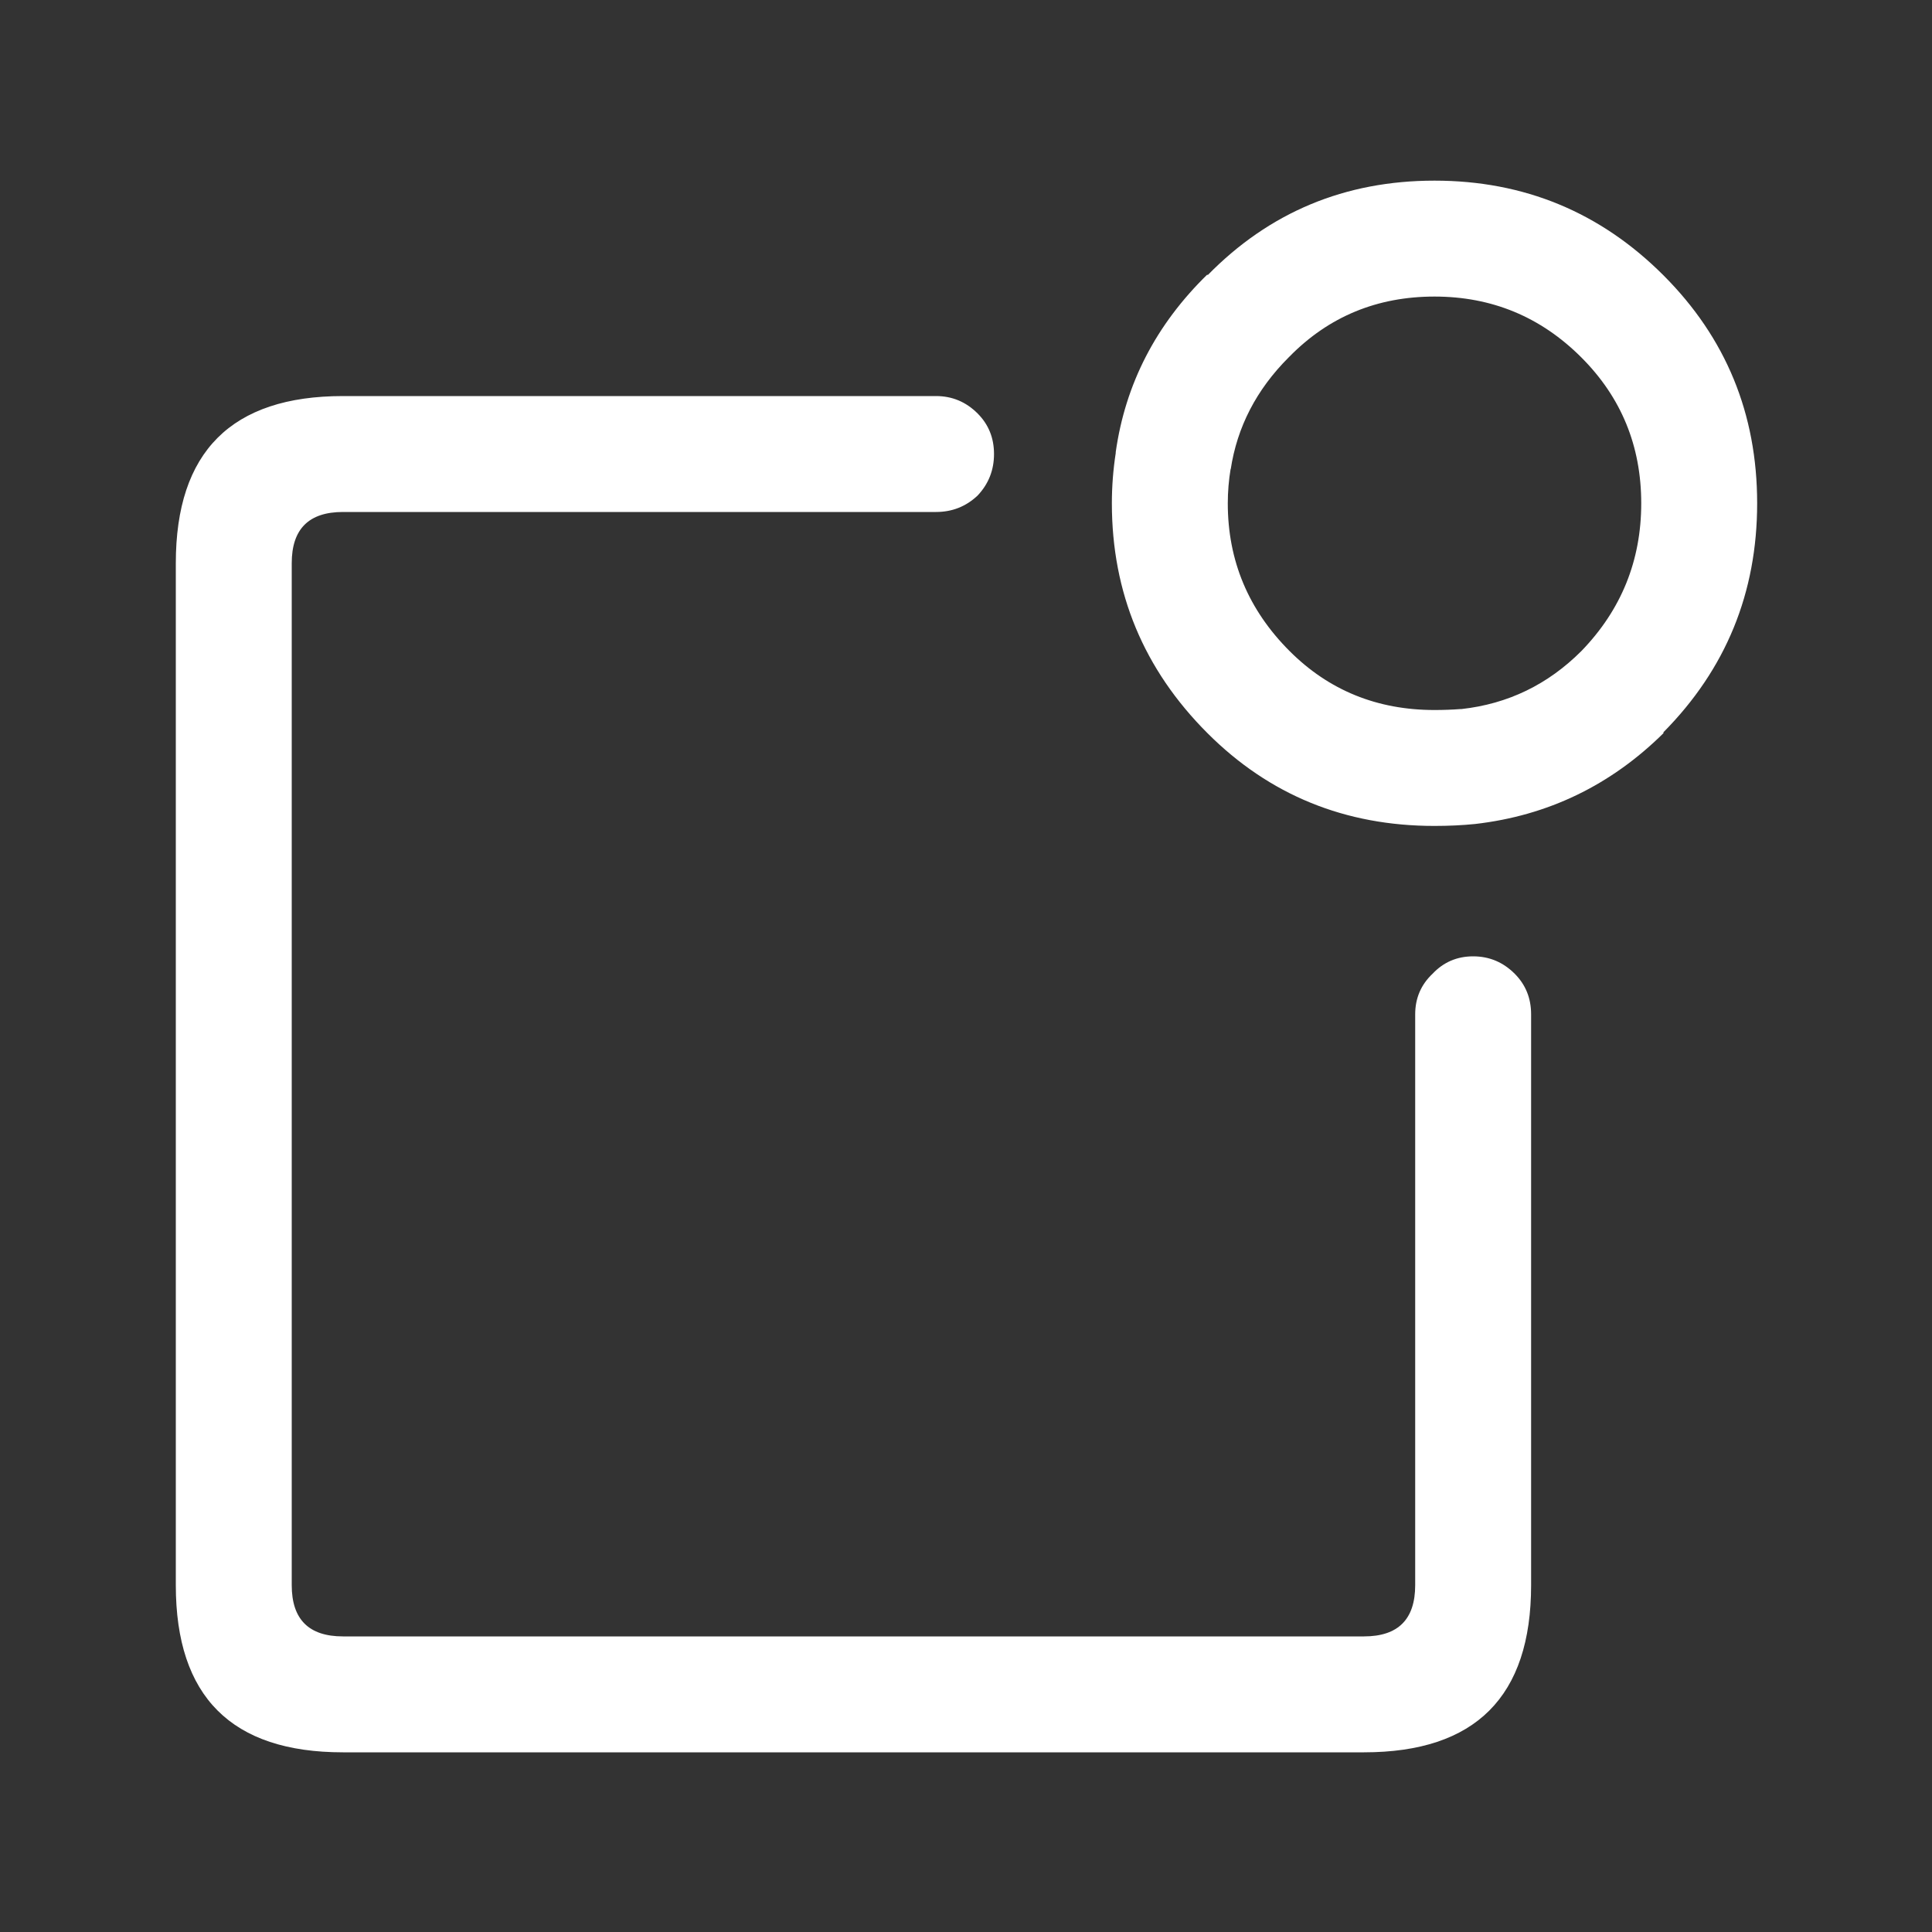 <svg xmlns="http://www.w3.org/2000/svg" xmlns:xlink="http://www.w3.org/1999/xlink" version="1.1" preserveAspectRatio="none" x="0px" y="0px" viewBox="0 0 100 100"><rect x="0" y="0" width="100" height="100" fill="#333333" stroke="none"/><defs><g id="a"><path fill="white" stroke="none" d=" M 50.6 21.4 Q 49.7 20.5 48.45 20.5 L 17.75 20.5 Q 9.1 20.5 9.1 29.15 L 9.1 82.05 Q 9.1 90.7 17.75 90.7 L 70.6 90.7 Q 79.25 90.7 79.25 82.05 L 79.25 52.5 Q 79.25 51.25 78.4 50.4 77.5 49.5 76.25 49.5 75 49.5 74.15 50.4 73.25 51.25 73.25 52.5 L 73.25 82.05 Q 73.25 84.7 70.6 84.7 L 17.75 84.7 Q 15.1 84.7 15.1 82.05 L 15.1 29.15 Q 15.1 26.5 17.75 26.5 L 48.45 26.5 Q 49.7 26.5 50.6 25.65 51.45 24.75 51.45 23.5 51.45 22.25 50.6 21.4 M 90.95 26.05 Q 90.95 19.1 86.1 14.25 81.2 9.35 74.25 9.35 67.3 9.35 62.5 14.25 L 62.5 14.2 Q 58.5 18.1 57.75 23.4 L 57.75 23.45 Q 57.55 24.75 57.55 26.05 57.55 33 62.5 37.95 67.3 42.75 74.25 42.75 75.35 42.75 76.35 42.65 82 42 86.1 37.95 L 86.1 37.9 Q 90.95 33 90.95 26.05 M 81.85 18.5 Q 84.95 21.6 84.95 26.05 84.95 30.5 81.85 33.7 79.25 36.3 75.65 36.7 L 75.6 36.7 Q 74.95 36.75 74.25 36.75 69.8 36.75 66.75 33.7 63.55 30.5 63.55 26.05 63.55 25.15 63.7 24.25 L 63.7 24.3 Q 64.2 21 66.7 18.5 L 66.75 18.45 Q 69.8 15.35 74.25 15.35 78.7 15.35 81.85 18.5 Z"/></g></defs><g transform="matrix( 1, 0, 0, 1, 0,0) "><use xlink:href="#a"/></g></svg>